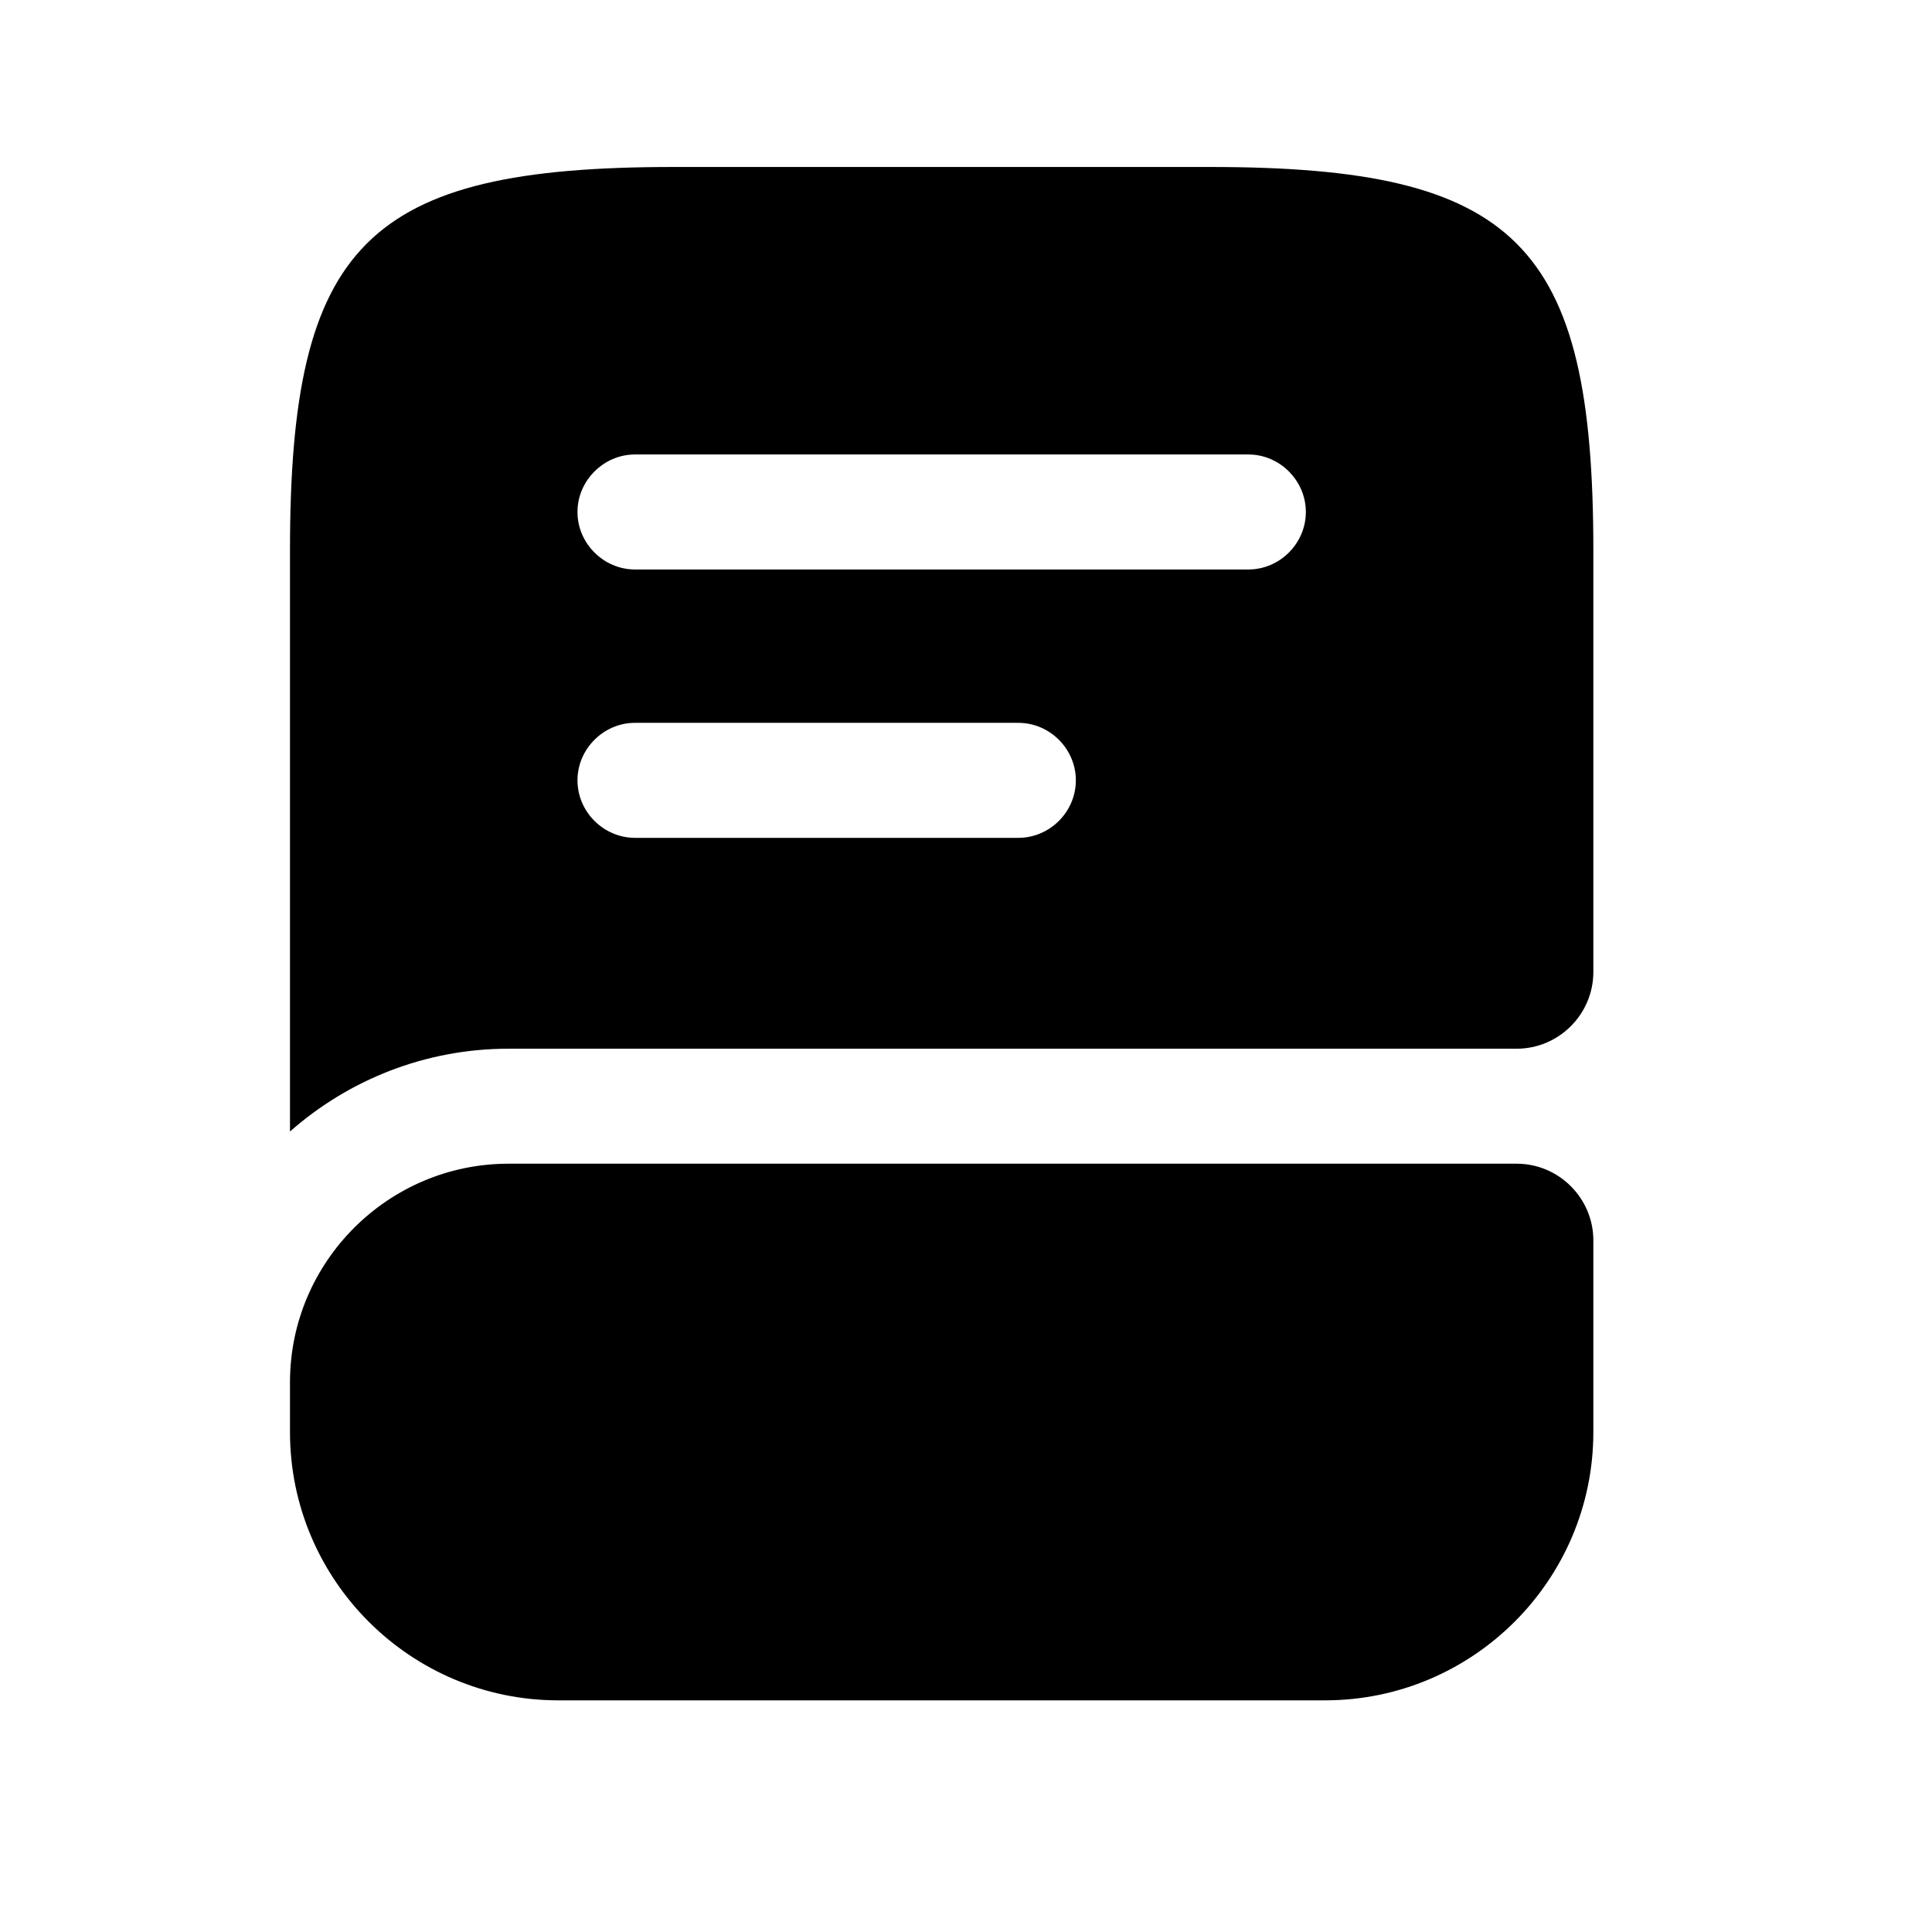 <svg width="21" height="21" viewBox="0 0 21 21" fill="none" xmlns="http://www.w3.org/2000/svg">
<path d="M17.319 13.482V15.566C17.319 17.174 16.011 18.482 14.402 18.482H6.069C4.461 18.482 3.152 17.174 3.152 15.566V15.024C3.152 13.716 4.219 12.649 5.527 12.649H16.486C16.944 12.649 17.319 13.024 17.319 13.482Z" fill="black"/>
<path d="M13.152 1.815H7.319C3.986 1.815 3.152 2.649 3.152 5.982V12.299C3.786 11.74 4.619 11.399 5.527 11.399H16.486C16.944 11.399 17.319 11.024 17.319 10.565V5.982C17.319 2.649 16.486 1.815 13.152 1.815ZM11.069 9.107H6.902C6.561 9.107 6.277 8.824 6.277 8.482C6.277 8.14 6.561 7.857 6.902 7.857H11.069C11.411 7.857 11.694 8.14 11.694 8.482C11.694 8.824 11.411 9.107 11.069 9.107ZM13.569 6.19H6.902C6.561 6.19 6.277 5.907 6.277 5.565C6.277 5.224 6.561 4.94 6.902 4.94H13.569C13.911 4.94 14.194 5.224 14.194 5.565C14.194 5.907 13.911 6.19 13.569 6.19Z" fill="black"/>
</svg>
